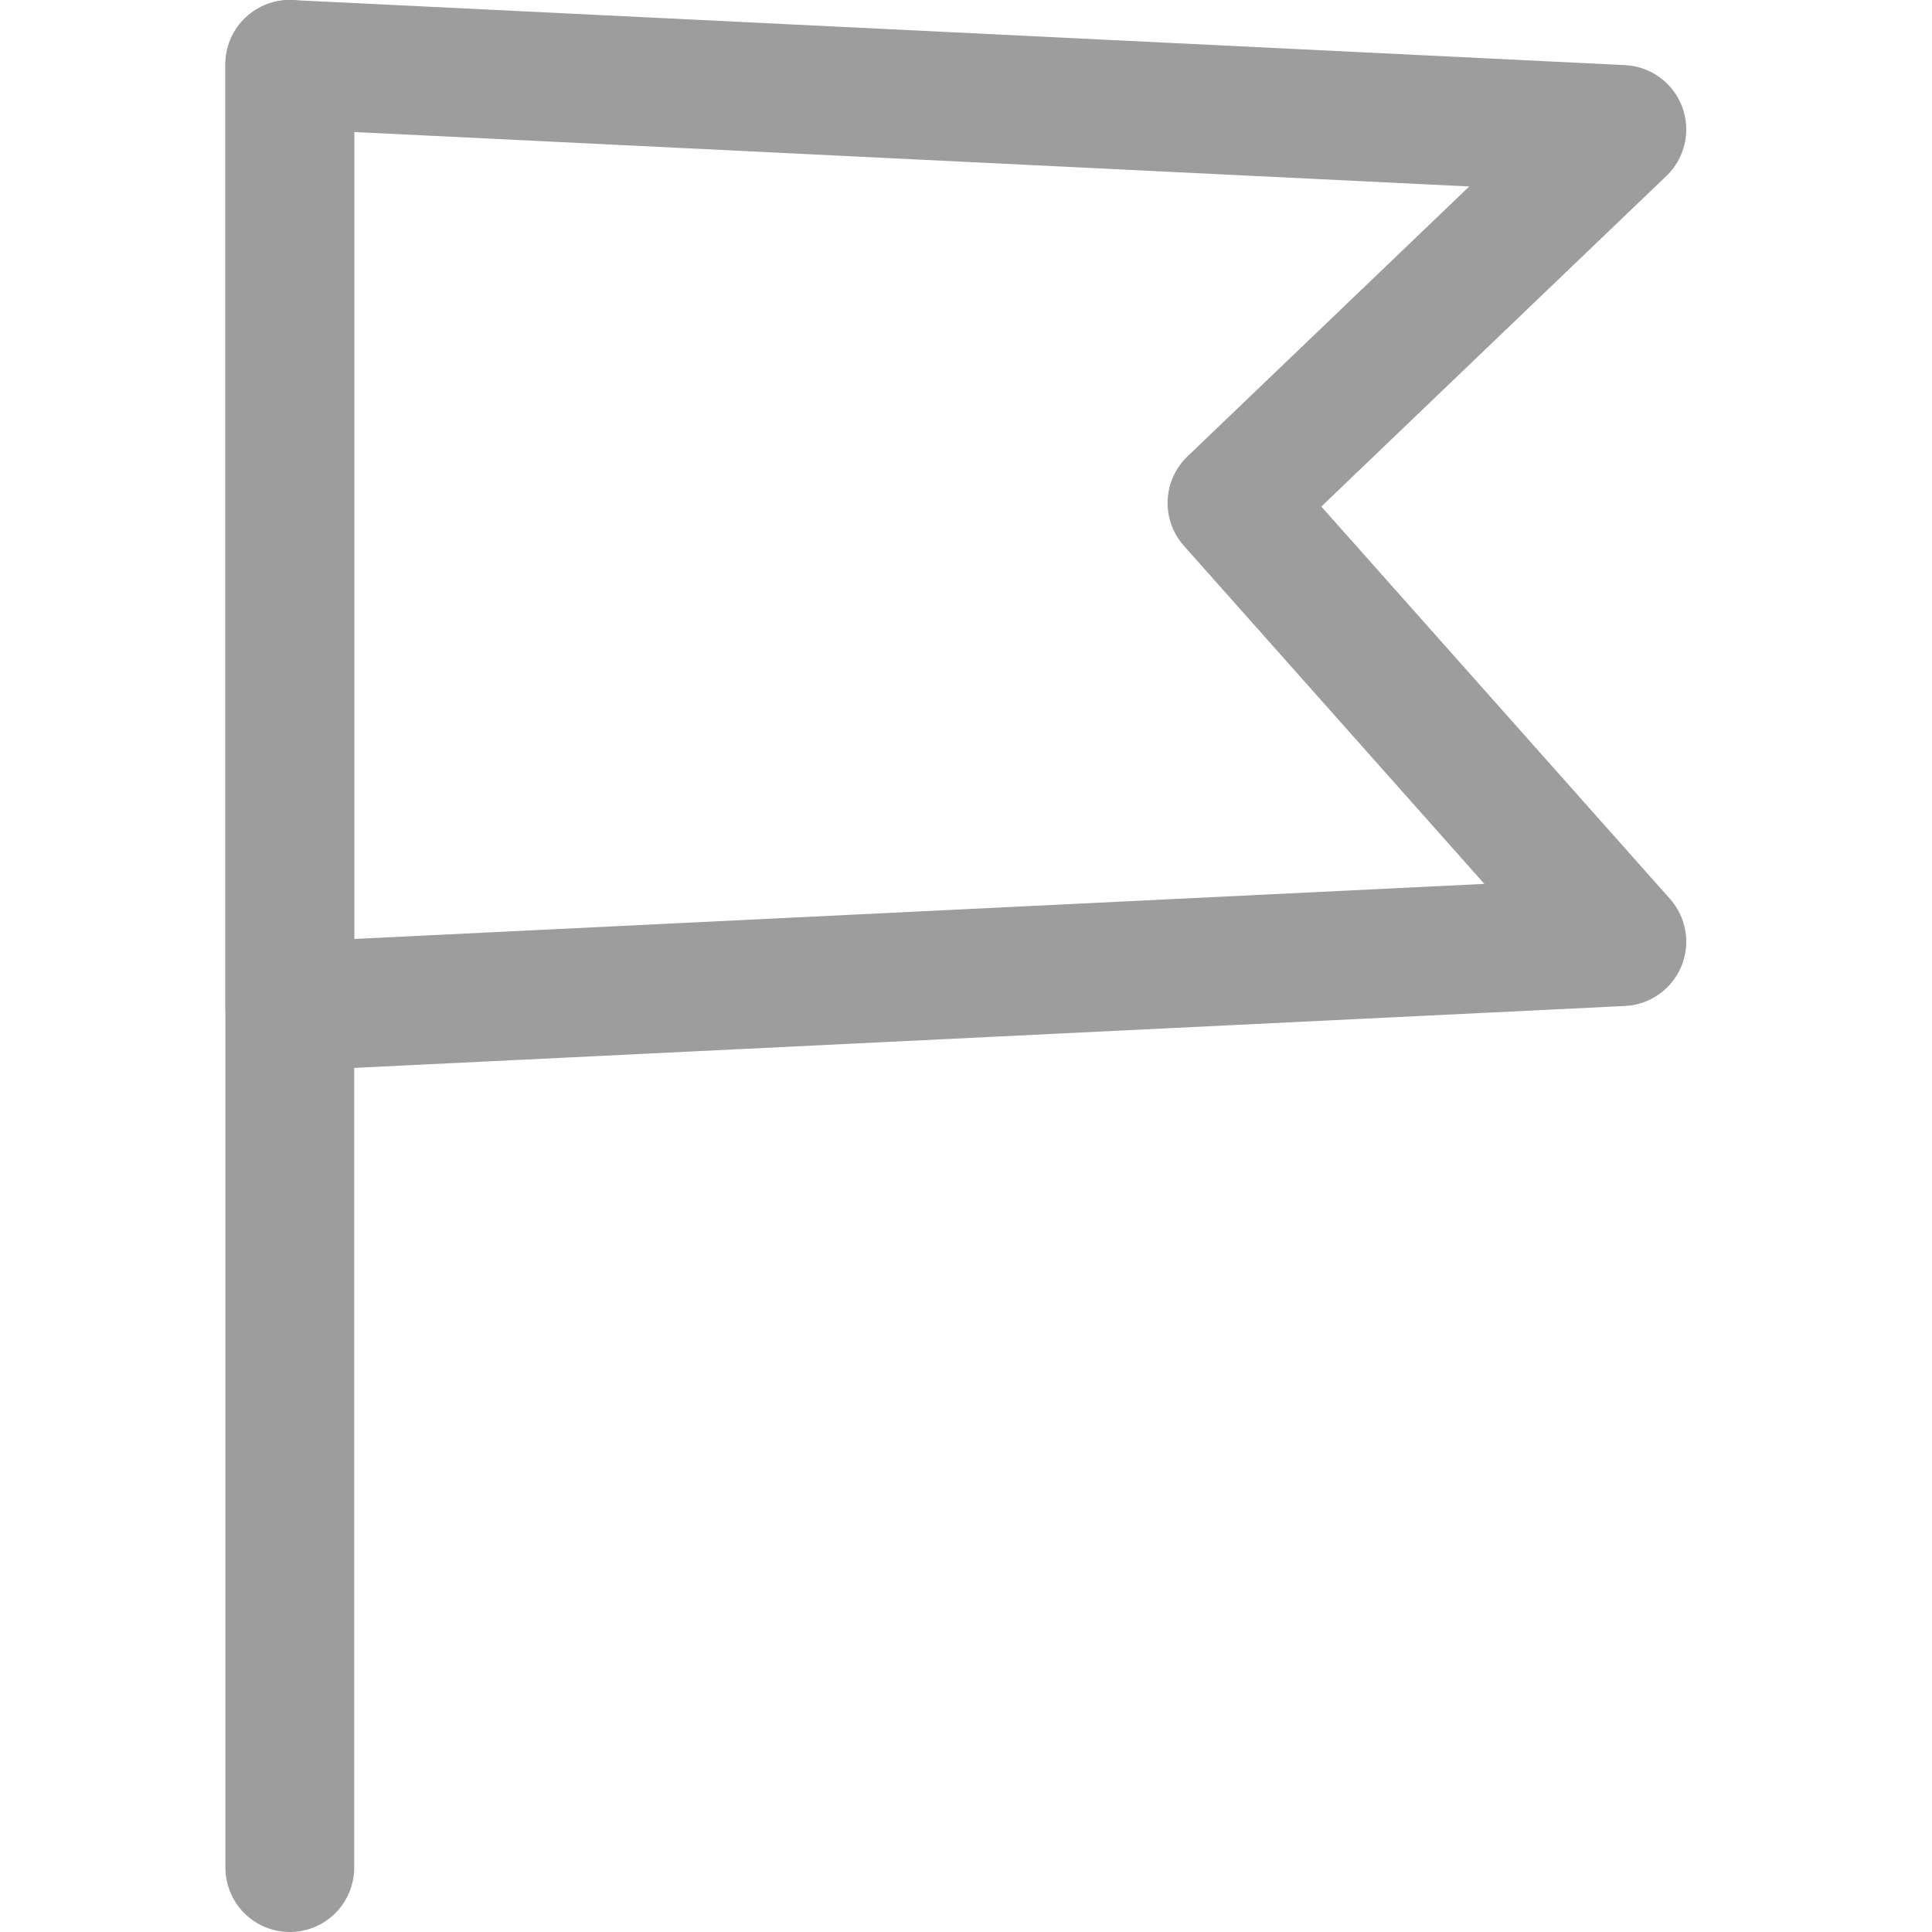 <?xml version="1.0" encoding="utf-8"?>
<!-- Generator: Adobe Illustrator 19.2.0, SVG Export Plug-In . SVG Version: 6.00 Build 0)  -->
<svg version="1.1" id="icon-flag" xmlns="http://www.w3.org/2000/svg" xmlns:xlink="http://www.w3.org/1999/xlink" x="0px" y="0px"
	 viewBox="0 0 15 15" style="enable-background:new 0 0 15 15;" xml:space="preserve">
<style type="text/css">
	.st0{fill:none;stroke:#9D9D9D;stroke-linecap:round;stroke-linejoin:round;stroke-miterlimit:10;}
</style>
<g id="flag">
	<line class="st0" x1="2.25" y1="0.5" x2="2.25" y2="14.5"/>
	<polygon class="st0" points="12.592,7.311 2.25,7.815 2.25,0.5 12.592,1.005 9.565,3.905 	"/>
</g>
</svg>
